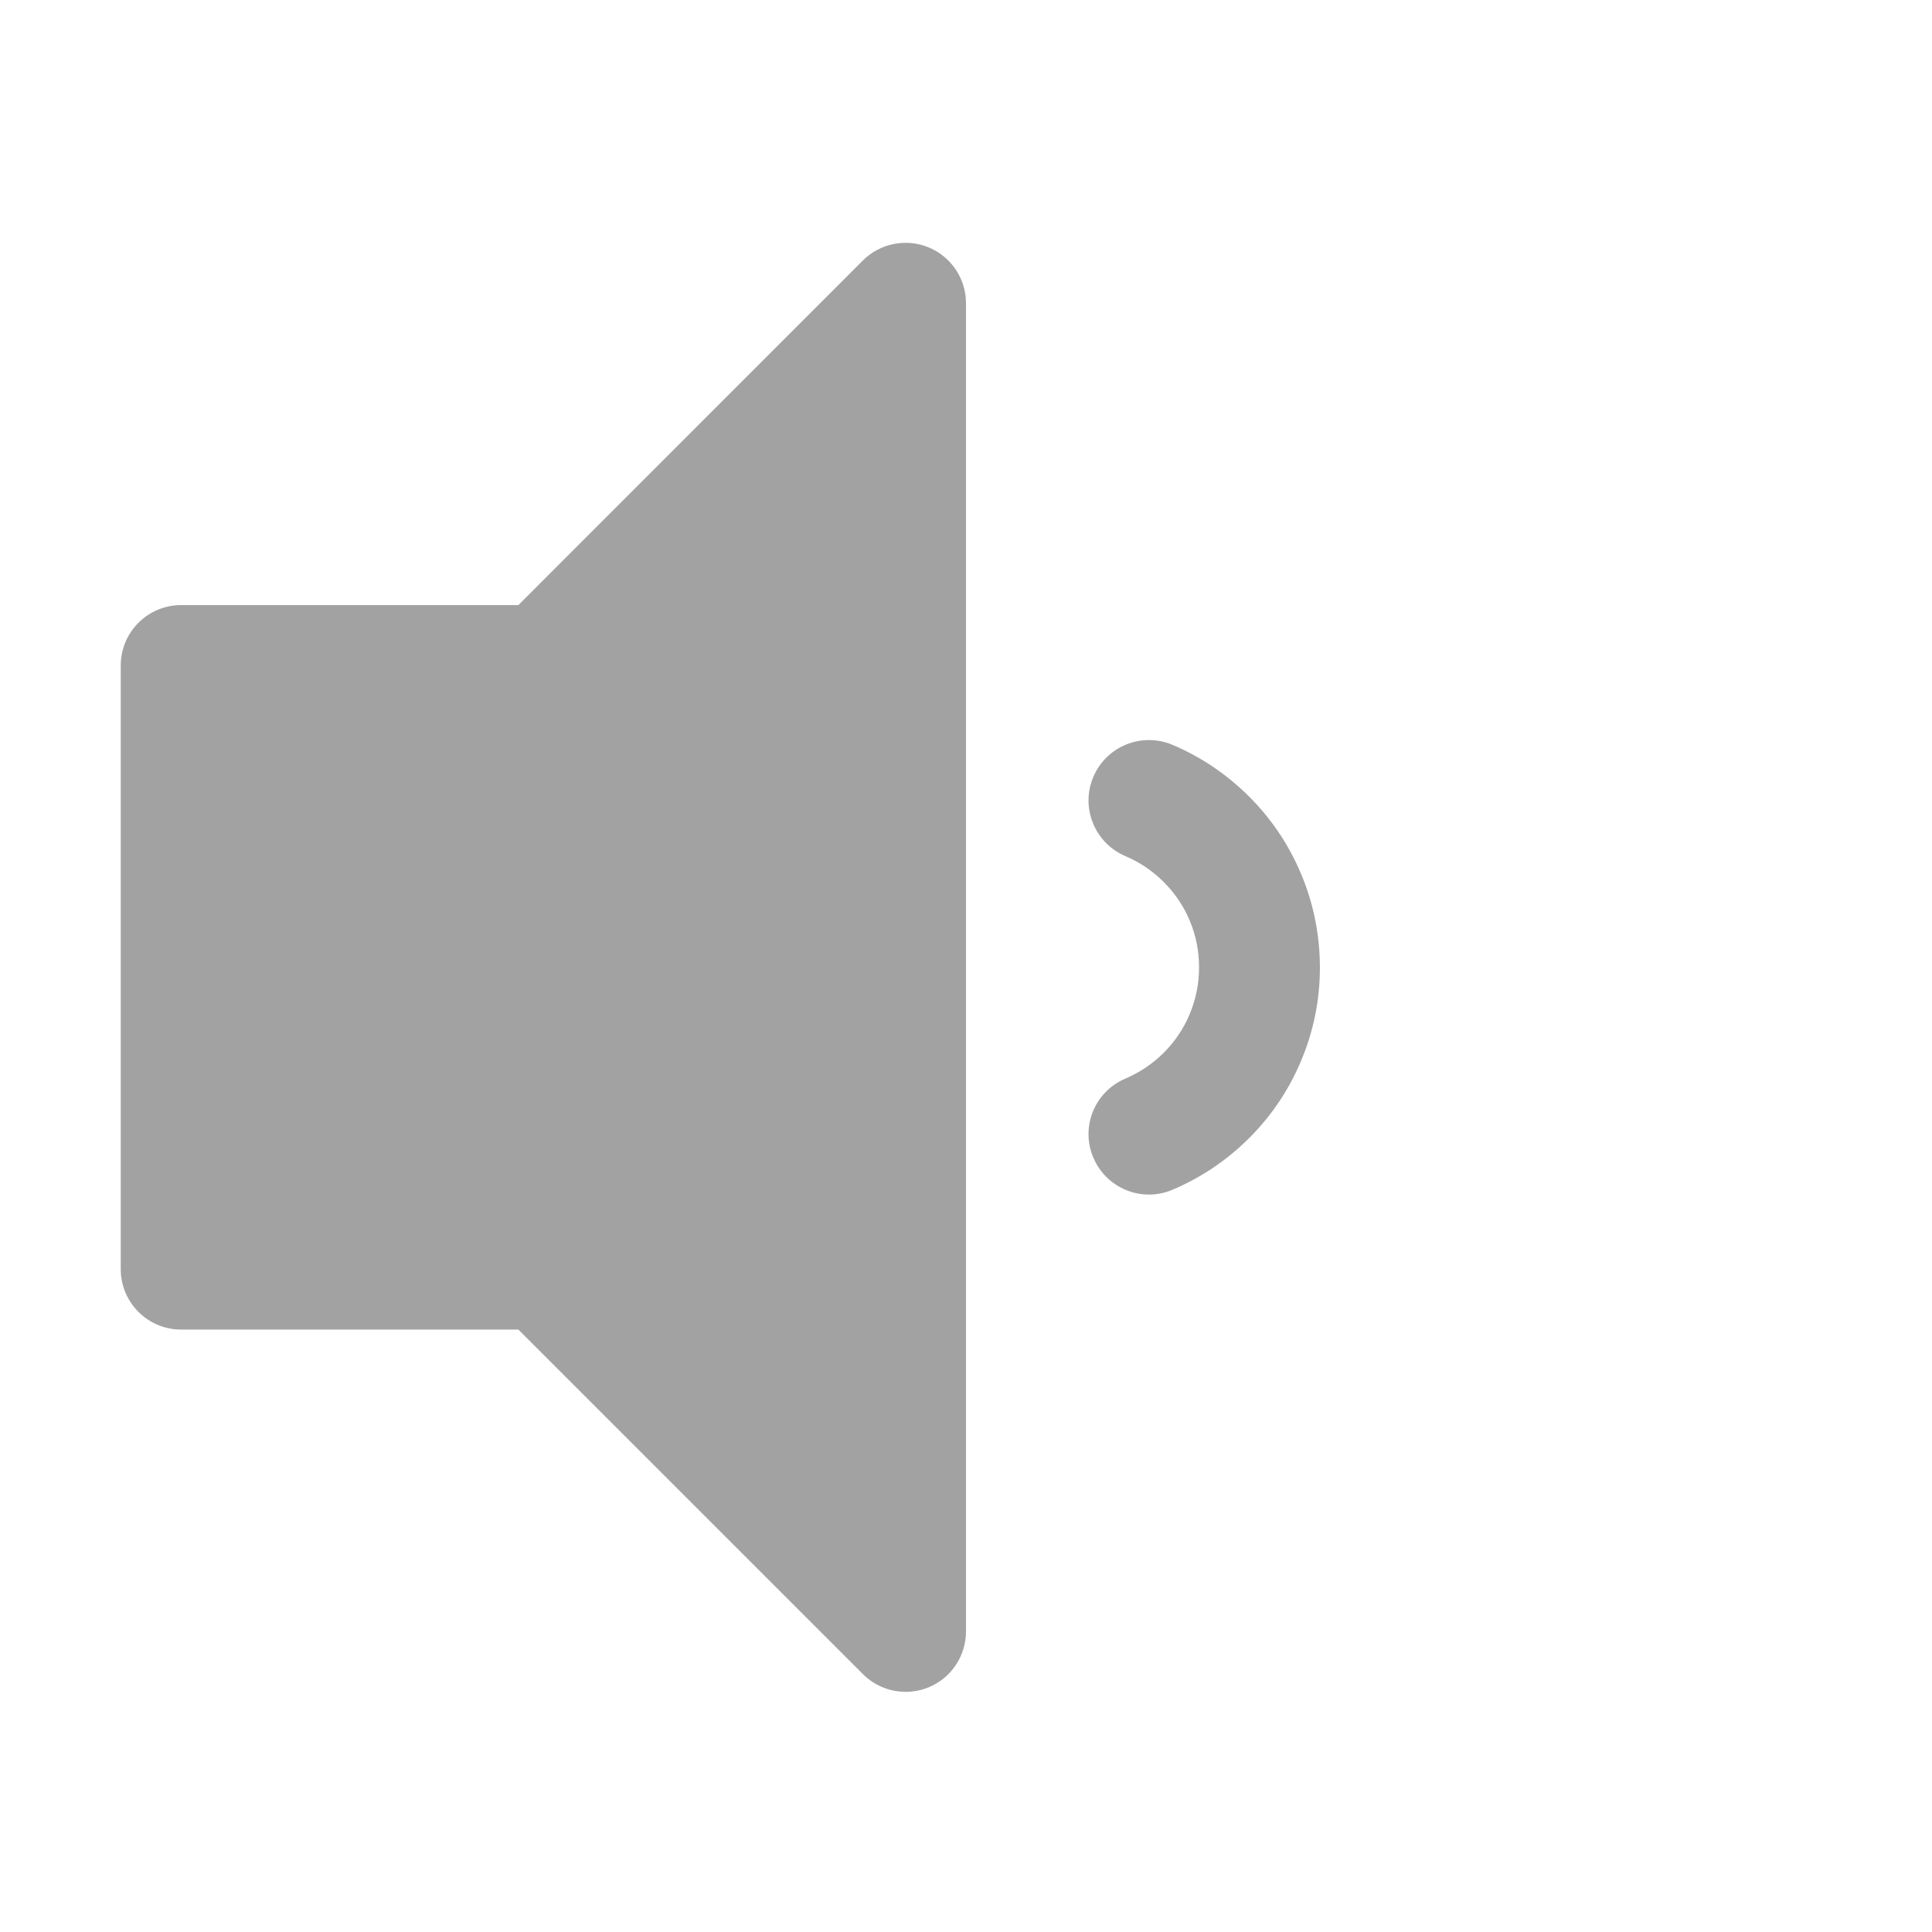 <?xml version="1.0" encoding="iso-8859-1"?>
<!-- Generator: Adobe Illustrator 18.0.0, SVG Export Plug-In . SVG Version: 6.00 Build 0)  -->
<!DOCTYPE svg PUBLIC "-//W3C//DTD SVG 1.1//EN" "http://www.w3.org/Graphics/SVG/1.1/DTD/svg11.dtd">
<svg version="1.1" id="&#x56FE;&#x5C42;_1" xmlns="http://www.w3.org/2000/svg" xmlns:xlink="http://www.w3.org/1999/xlink" x="0px"
	 y="0px" viewBox="0 0 16 16" style="enable-background:new 0 0 16 16;" xml:space="preserve">
<g>
	<path style="fill:#A2A2A2;" d="M7.691,2.049C7.506,1.972,7.289,2.014,7.146,2.157L4.293,5.011H1.5c-0.276,0-0.5,0.224-0.5,0.5v5
		c0,0.276,0.224,0.5,0.5,0.5h2.793l2.854,2.854c0.096,0.096,0.224,0.146,0.354,0.146c0.064,0,0.13-0.013,0.191-0.038
		C7.878,13.896,8,13.713,8,13.511v-11C8,2.309,7.878,2.126,7.691,2.049z"/>
	<path style="fill:#A2A2A2;" d="M10.773,7.233c-0.1-0.238-0.244-0.452-0.429-0.637C10.16,6.413,9.946,6.268,9.709,6.168
		C9.453,6.061,9.161,6.181,9.054,6.435S9.066,6.982,9.32,7.09c0.118,0.05,0.225,0.122,0.317,0.214
		C9.73,7.397,9.802,7.503,9.852,7.622C9.904,7.745,9.93,7.876,9.93,8.011c0,0.135-0.026,0.266-0.079,0.391
		C9.802,8.519,9.73,8.626,9.638,8.718C9.546,8.81,9.438,8.882,9.319,8.933C9.065,9.041,8.946,9.334,9.055,9.588
		c0.08,0.19,0.266,0.305,0.46,0.305c0.065,0,0.132-0.013,0.195-0.04c0.238-0.101,0.452-0.245,0.636-0.429
		c0.185-0.185,0.328-0.399,0.427-0.634c0.105-0.247,0.158-0.509,0.158-0.779C10.93,7.741,10.878,7.479,10.773,7.233z"/>
</g>
</svg>

